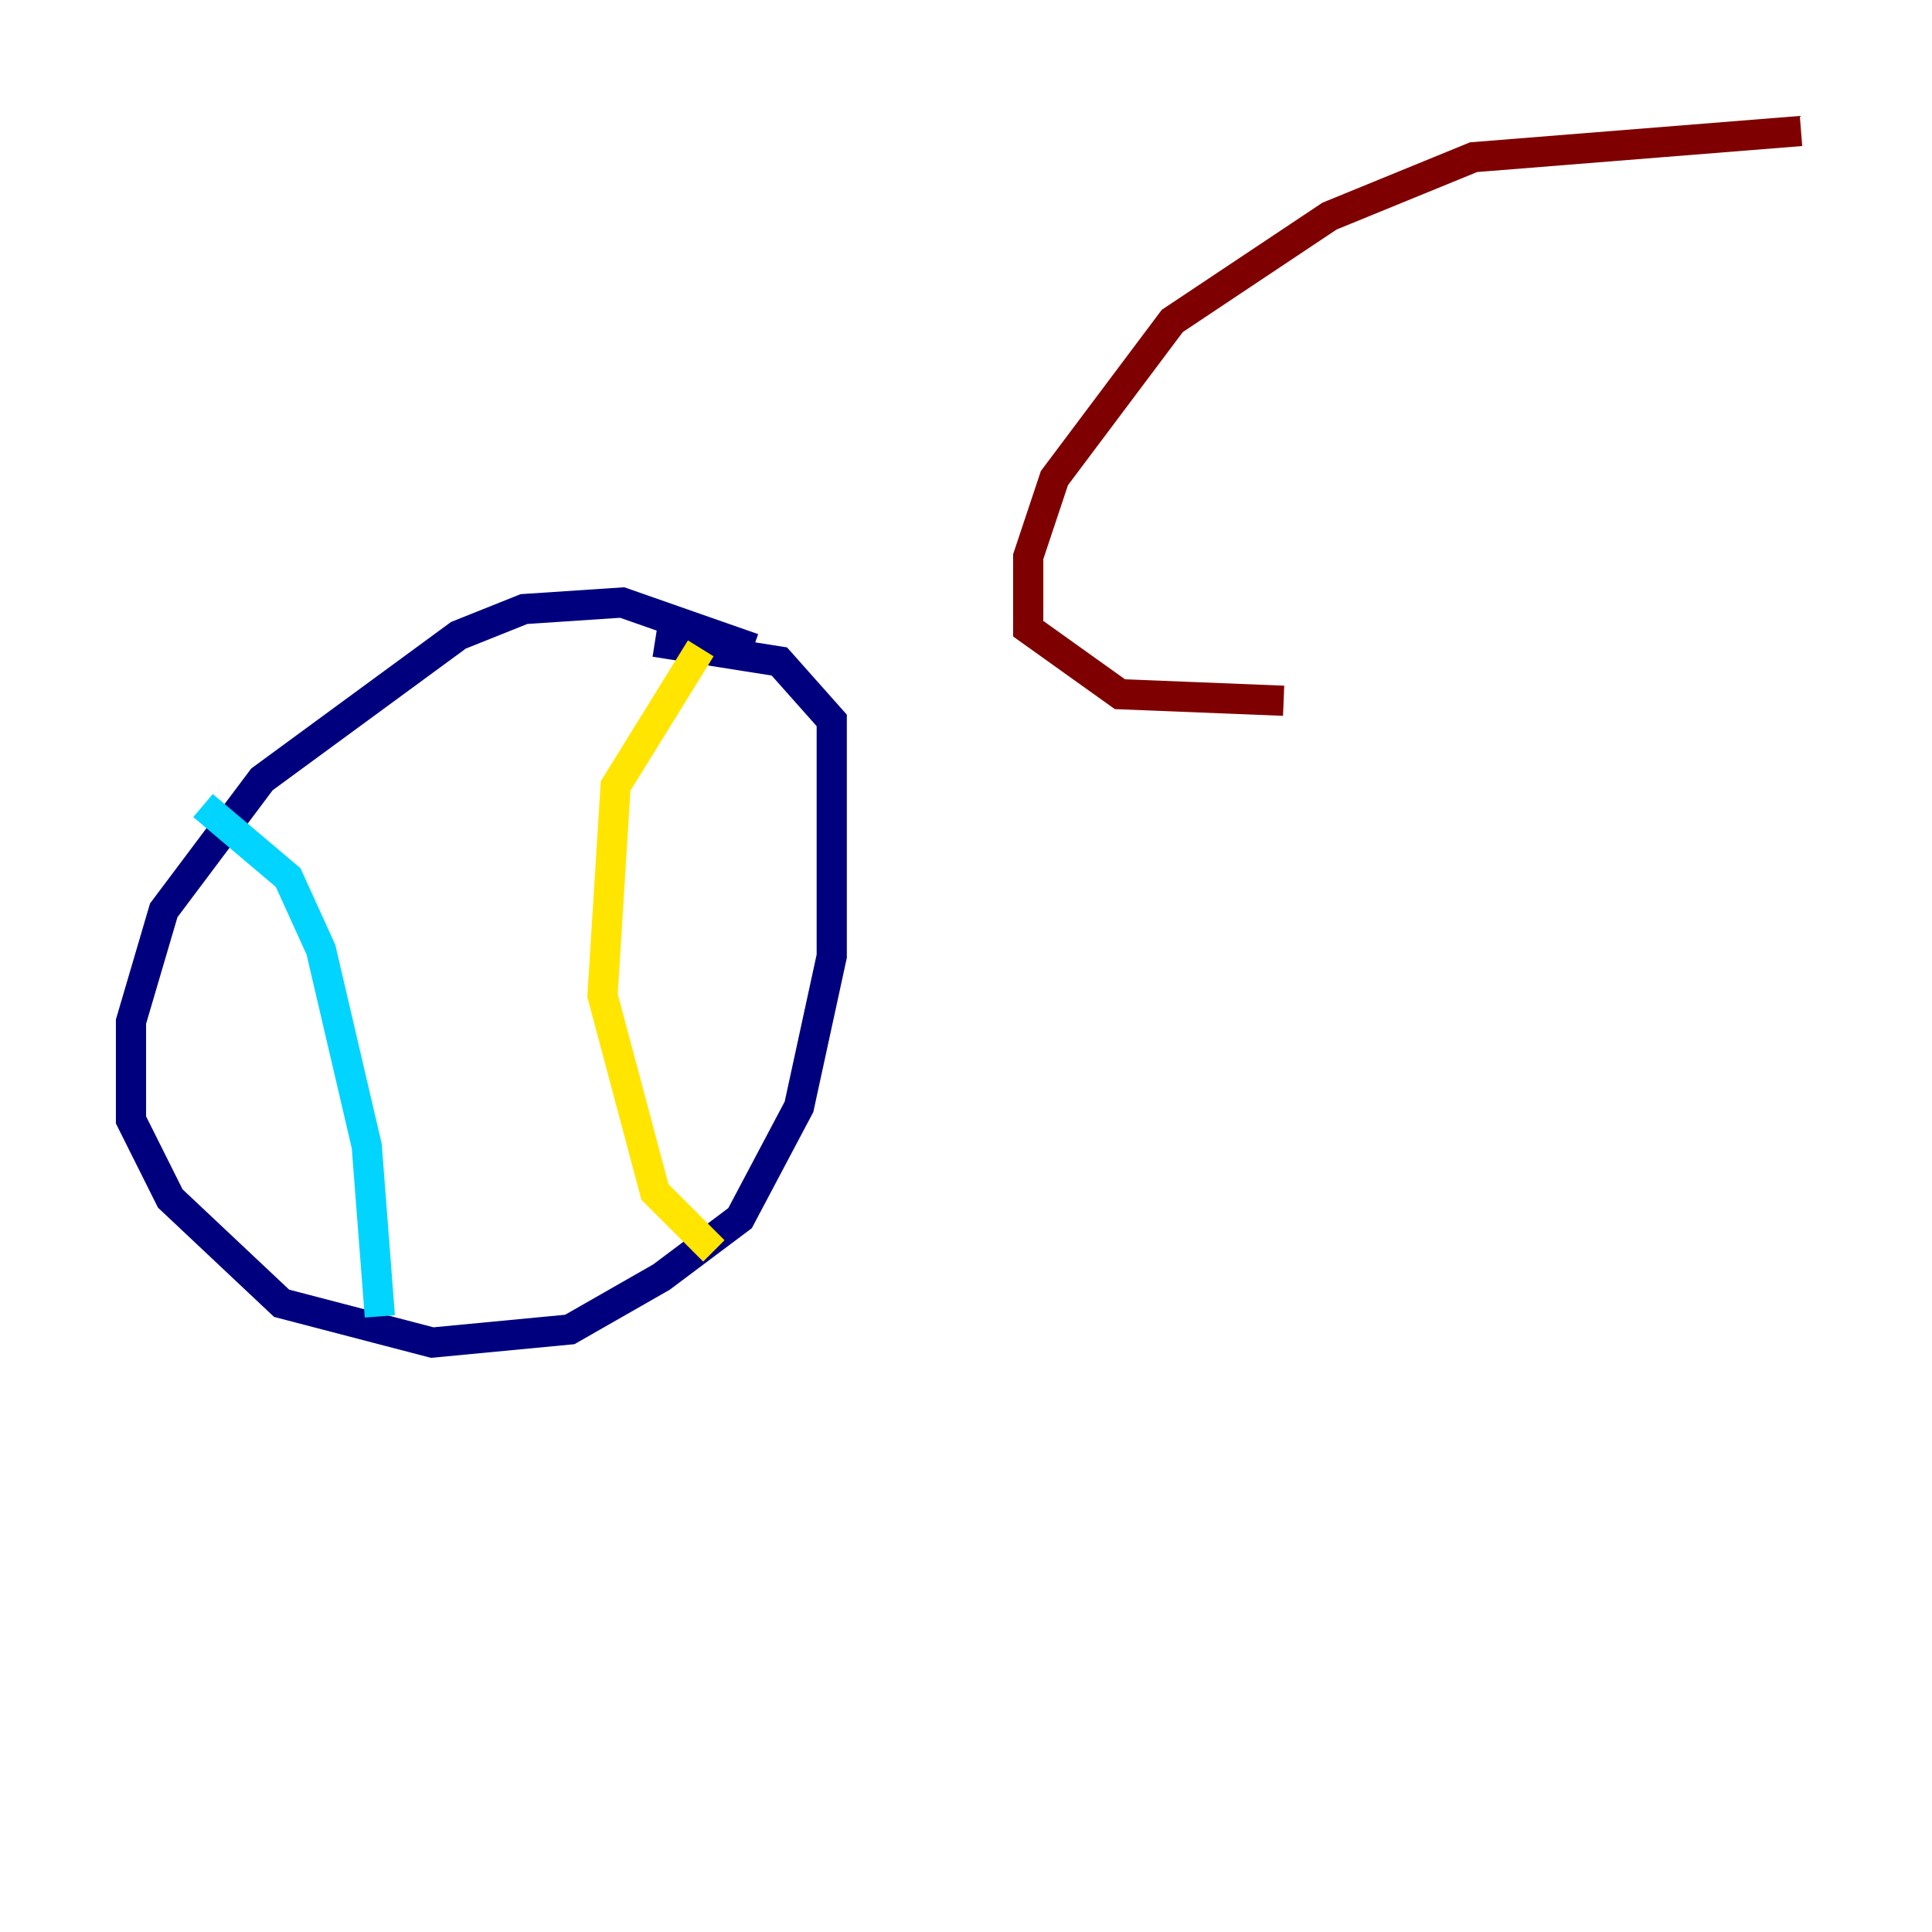 <?xml version="1.0" encoding="utf-8" ?>
<svg baseProfile="tiny" height="128" version="1.2" viewBox="0,0,128,128" width="128" xmlns="http://www.w3.org/2000/svg" xmlns:ev="http://www.w3.org/2001/xml-events" xmlns:xlink="http://www.w3.org/1999/xlink"><defs /><polyline fill="none" points="49.898,42.956 41.22,39.919 34.712,40.352 30.373,42.088 17.356,51.634 10.848,60.312 8.678,67.688 8.678,74.197 11.281,79.403 18.658,86.346 28.637,88.949 37.749,88.081 43.824,84.61 49.031,80.705 52.936,73.329 55.105,63.349 55.105,47.729 51.634,43.824 43.39,42.522" stroke="#00007f" stroke-width="2" /><polyline fill="none" points="13.451,53.37 19.091,58.142 21.261,62.915 24.298,75.932 25.166,87.214" stroke="#00d4ff" stroke-width="2" /><polyline fill="none" points="46.427,42.956 40.786,52.068 39.919,65.953 43.39,78.969 47.295,82.875" stroke="#ffe500" stroke-width="2" /><polyline fill="none" points="119.322,8.678 97.627,10.414 88.081,14.319 77.668,21.261 69.858,31.675 68.122,36.881 68.122,41.654 74.197,45.993 85.044,46.427" stroke="#7f0000" stroke-width="2" /></svg>